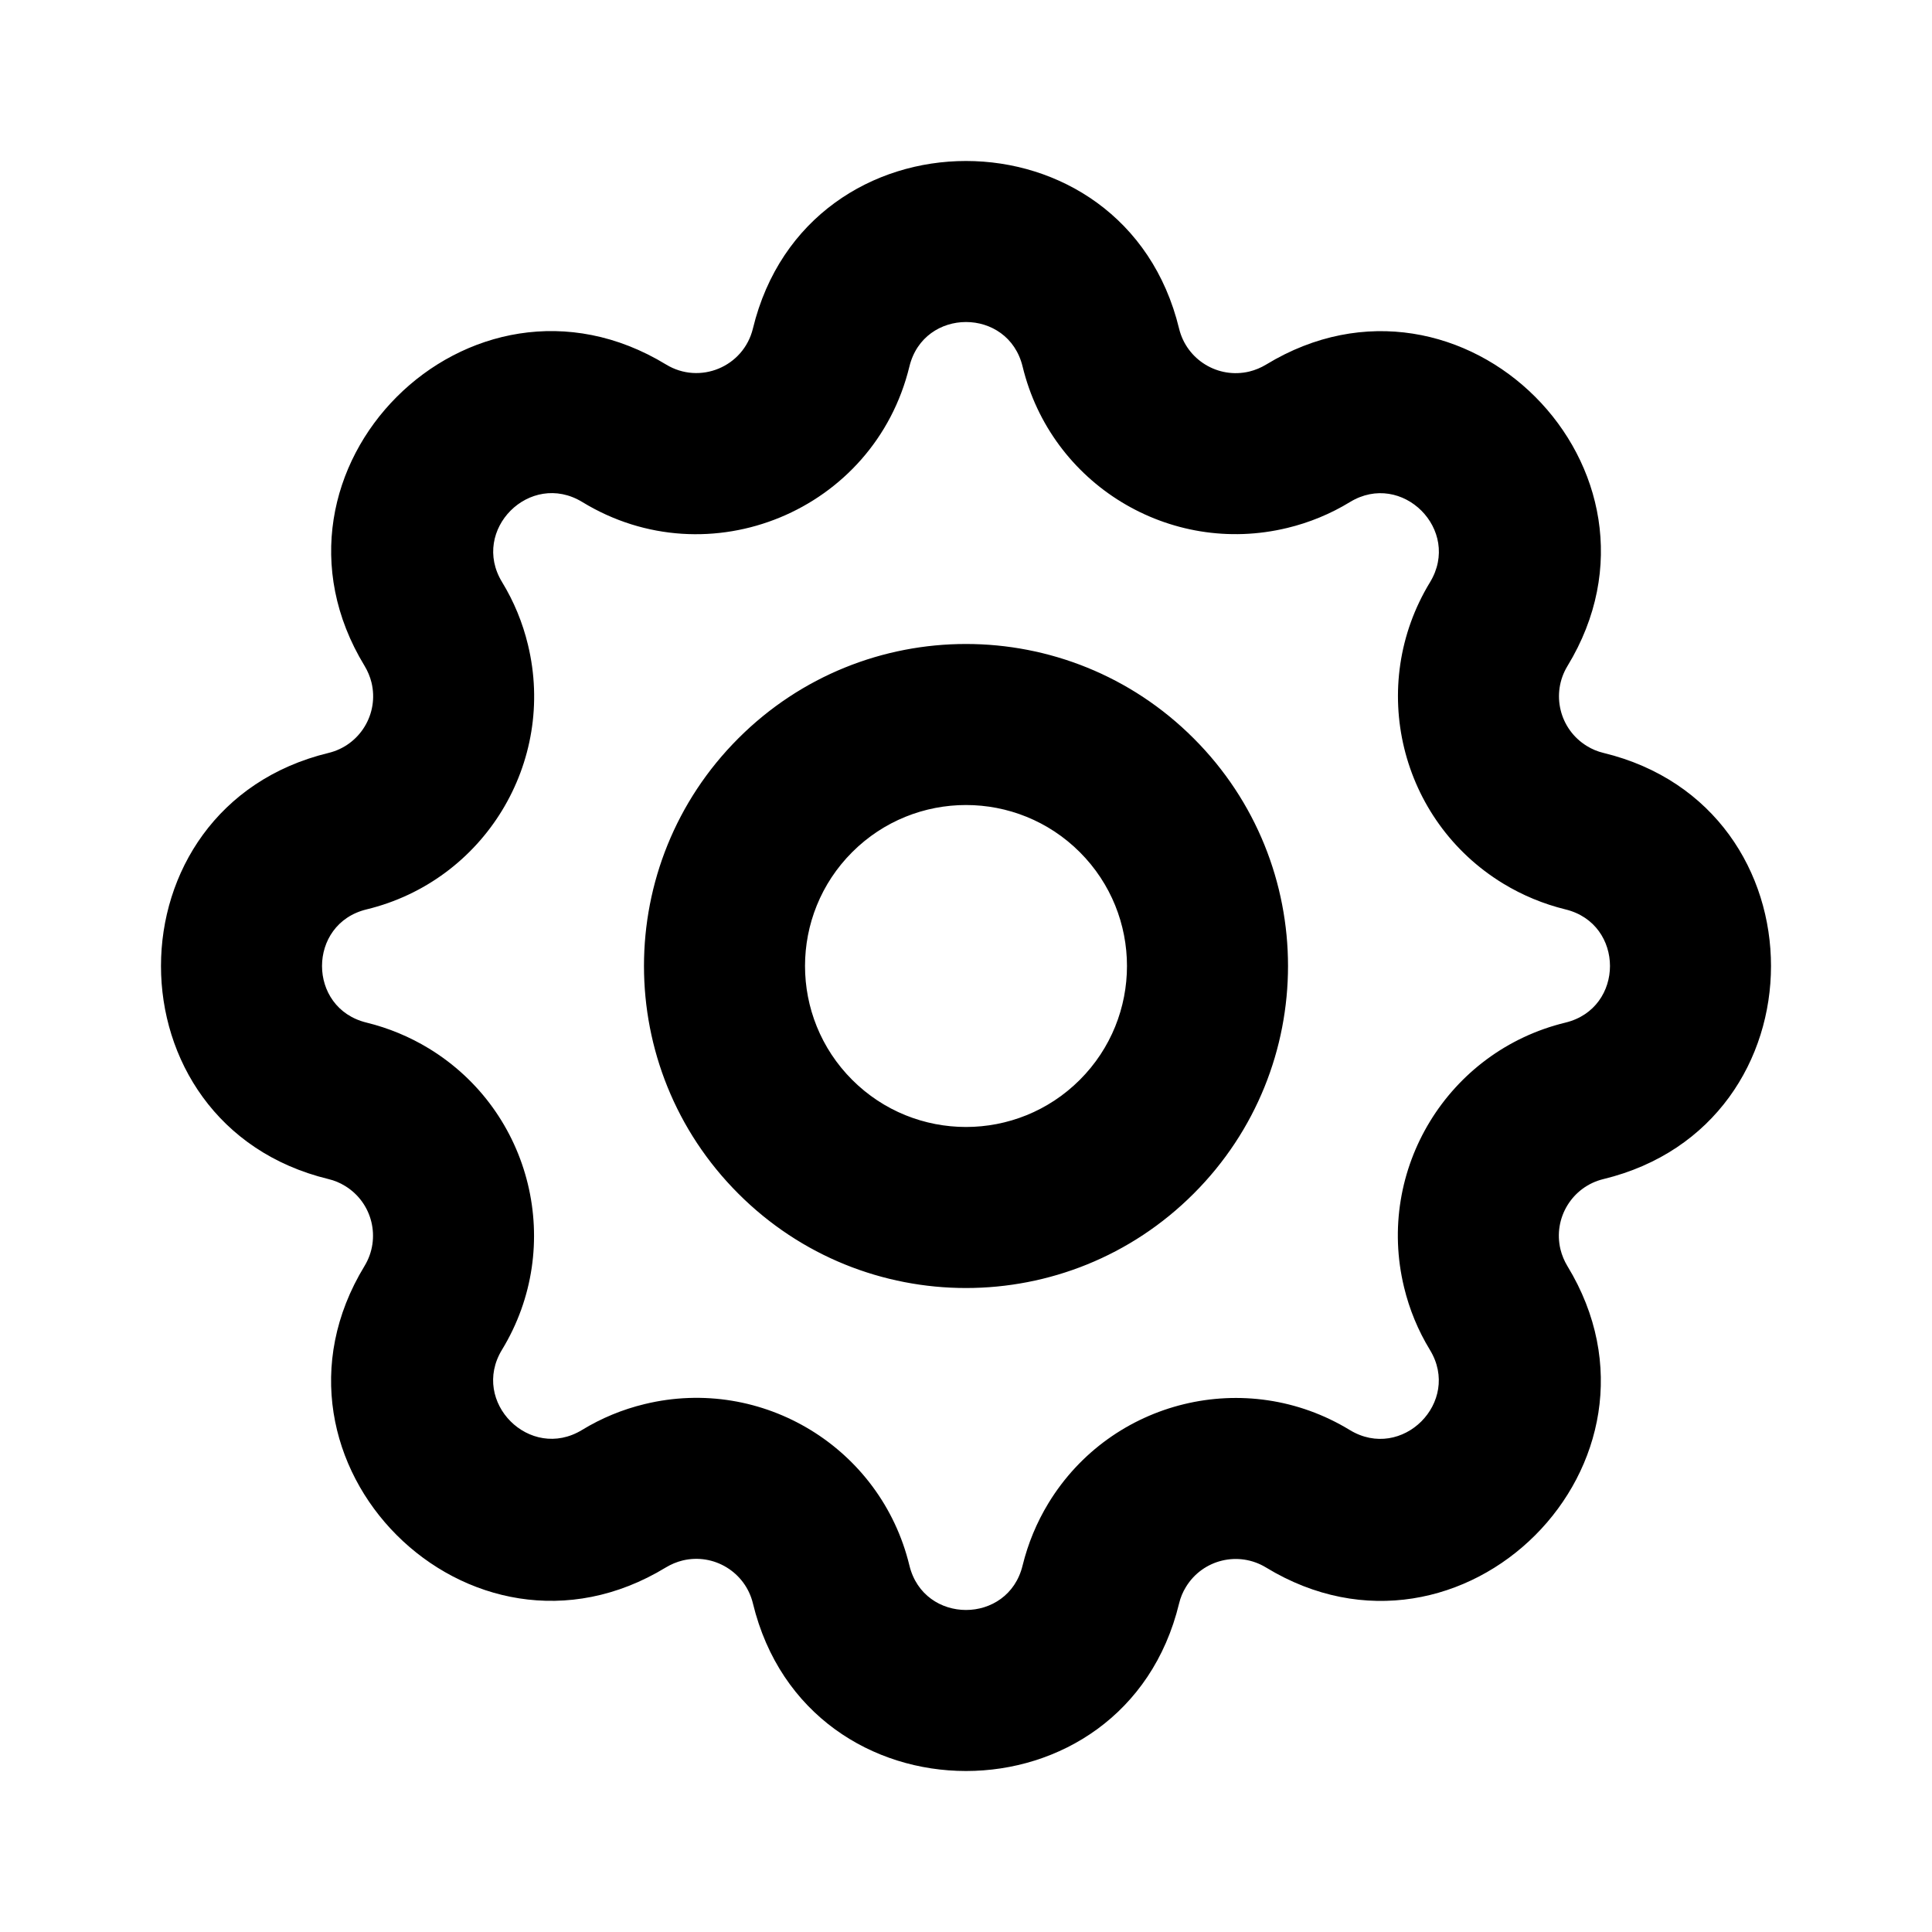 <svg xmlns="http://www.w3.org/2000/svg" width="24" height="24" viewBox="0 0 24 24">
  <path d="M9.353,4.081 C10.026,1.306 13.974,1.306 14.647,4.082 C14.741,4.47 15.132,4.709 15.521,4.615 C15.594,4.597 15.663,4.568 15.728,4.529 C18.166,3.044 20.957,5.834 19.472,8.273 C19.264,8.615 19.372,9.06 19.714,9.268 C19.777,9.307 19.847,9.336 19.919,9.353 C22.694,10.026 22.694,13.974 19.918,14.647 C19.53,14.741 19.291,15.132 19.385,15.521 C19.403,15.594 19.432,15.663 19.471,15.728 C20.956,18.166 18.166,20.957 15.727,19.472 C15.385,19.264 14.94,19.372 14.732,19.714 C14.693,19.777 14.664,19.847 14.647,19.919 C13.974,22.694 10.026,22.694 9.353,19.918 C9.259,19.53 8.868,19.291 8.479,19.385 C8.406,19.403 8.337,19.432 8.272,19.471 C5.834,20.956 3.043,18.166 4.528,15.727 C4.736,15.385 4.628,14.94 4.286,14.732 C4.223,14.693 4.153,14.664 4.081,14.647 C1.306,13.974 1.306,10.026 4.082,9.353 C4.47,9.259 4.709,8.868 4.615,8.479 C4.597,8.406 4.568,8.337 4.529,8.272 C3.044,5.834 5.834,3.043 8.274,4.528 C8.692,4.783 9.237,4.558 9.353,4.081 Z M11.297,4.553 C10.861,6.346 8.806,7.197 7.233,6.236 C6.584,5.841 5.842,6.584 6.237,7.231 C6.384,7.472 6.492,7.734 6.558,8.008 C6.913,9.47 6.015,10.943 4.553,11.297 C3.816,11.476 3.816,12.524 4.553,12.703 C4.826,12.77 5.087,12.878 5.327,13.024 C6.611,13.806 7.019,15.482 6.236,16.767 C5.841,17.416 6.584,18.158 7.231,17.763 C7.472,17.616 7.734,17.508 8.008,17.442 C9.47,17.087 10.943,17.985 11.297,19.447 C11.476,20.184 12.524,20.184 12.703,19.447 C12.77,19.174 12.878,18.913 13.024,18.673 C13.806,17.389 15.482,16.981 16.767,17.764 C17.416,18.159 18.158,17.416 17.763,16.769 C17.616,16.528 17.508,16.266 17.442,15.992 C17.087,14.53 17.985,13.057 19.447,12.703 C20.184,12.524 20.184,11.476 19.447,11.297 C19.174,11.23 18.913,11.122 18.673,10.976 C17.389,10.194 16.981,8.518 17.764,7.233 C18.159,6.584 17.416,5.842 16.769,6.237 C16.528,6.384 16.266,6.492 15.992,6.558 C14.53,6.913 13.057,6.015 12.703,4.553 C12.524,3.816 11.476,3.816 11.297,4.553 Z M13.414,10.586 L14.828,9.172 C16.391,10.734 16.391,13.266 14.828,14.828 C13.266,16.391 10.734,16.391 9.172,14.828 C7.609,13.266 7.609,10.734 9.172,9.172 C10.734,7.609 13.266,7.609 14.828,9.172 L13.414,10.586 C12.633,9.805 11.367,9.805 10.586,10.586 C9.805,11.367 9.805,12.633 10.586,13.414 C11.367,14.195 12.633,14.195 13.414,13.414 C14.195,12.633 14.195,11.367 13.414,10.586 Z"/>
</svg>
